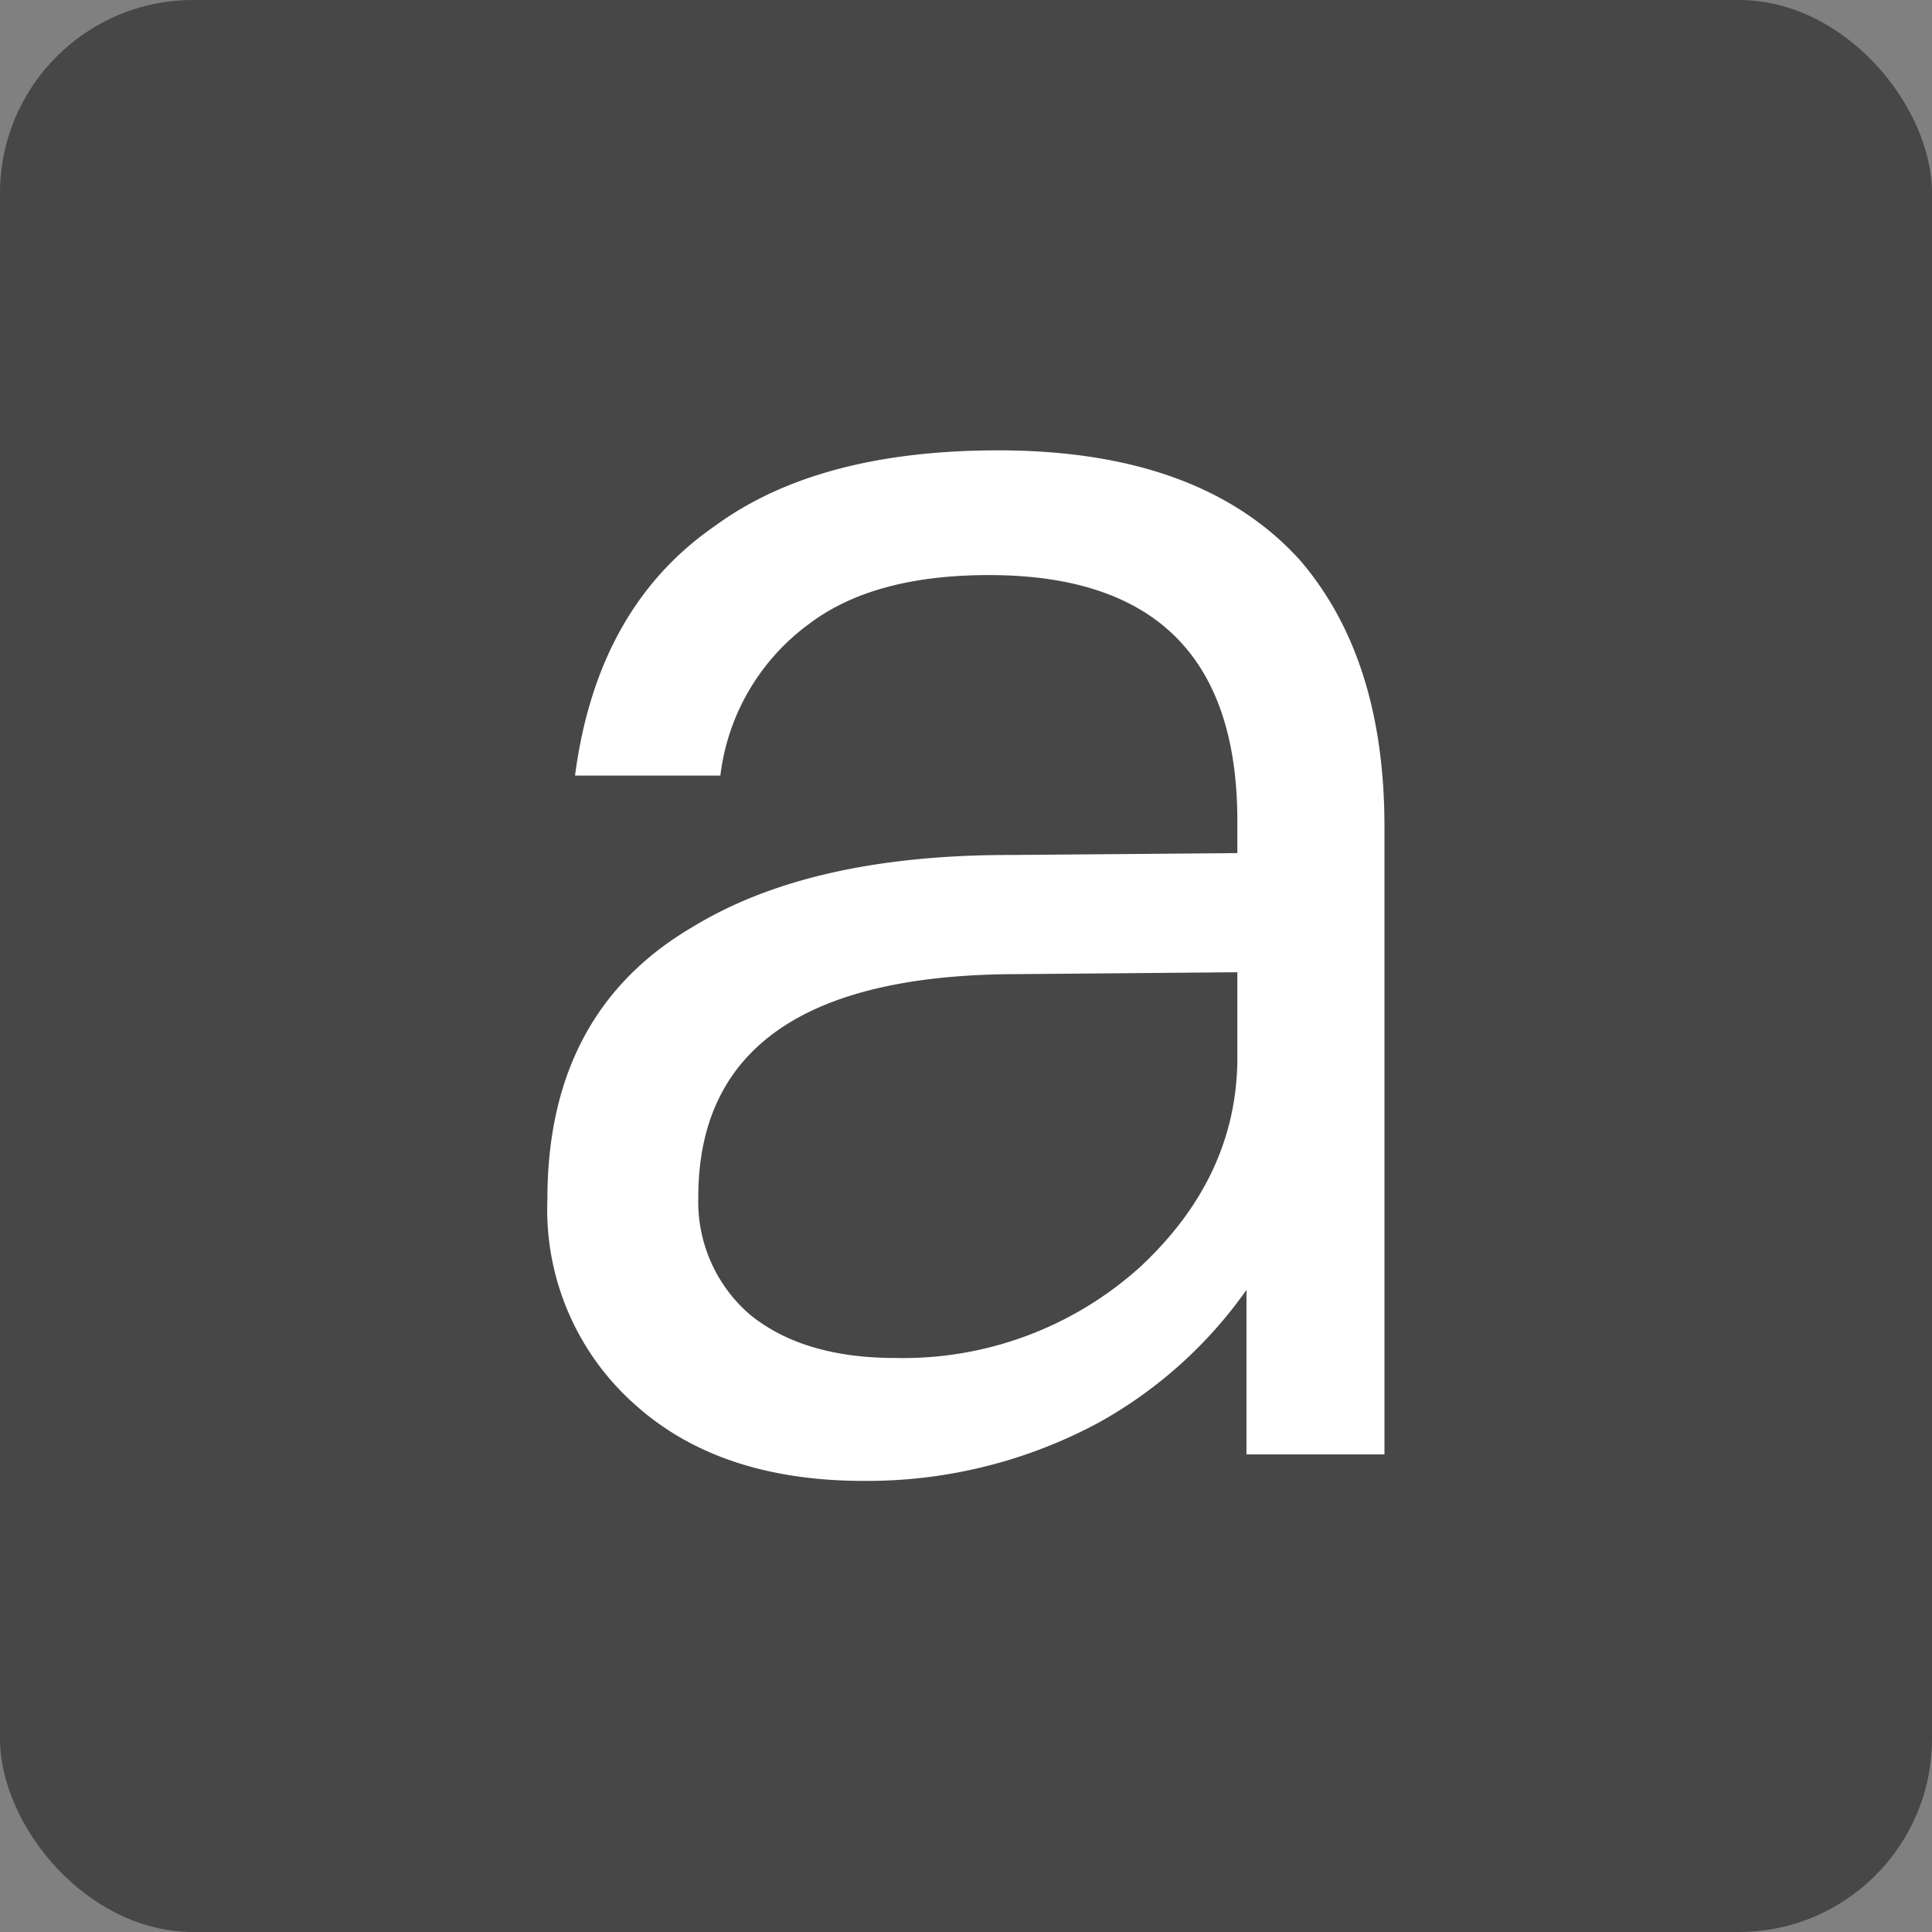 <svg id="小写" xmlns="http://www.w3.org/2000/svg" width="120" height="120" viewBox="0 0 120 120">
  <rect x="0" y="0" width="120" height="120" fill="#808080" stroke="none"/>
<defs>
    <style>
      .cls-1 {
        fill: #222;
        opacity: 0.6;
      }

      .cls-2 {
        fill: #fff;
        fill-rule: evenodd;
      }
    </style>
  </defs>
  <rect id="圆角矩形_1" data-name="圆角矩形 1" class="cls-1" width="120" height="120" rx="12" ry="12"/>
  <path id="a" class="cls-2" d="M962,507.972q-11.2,0-17.6,4.7-7.314,5.051-8.684,15.5h9.027a13.7,13.7,0,0,1,5.485-9.4q4-3.053,11.2-3.053,15.426,0,15.426,15.268v2l-14.169.118q-12.341,0-19.654,4.463Q934,542.853,934,554.481a16.189,16.189,0,0,0,5.485,12.8q5.255,4.7,14.169,4.7a30.314,30.314,0,0,0,14.626-3.641,27.619,27.619,0,0,0,9.141-8.221v10.218h8.57V531.344q0-10.452-5.256-16.56-6.171-6.81-18.74-6.812h0Zm14.855,37.7q0,7.4-6.056,13.037a21.965,21.965,0,0,1-15.2,5.637q-5.715,0-9.027-2.7a9.254,9.254,0,0,1-3.2-7.282q0-13.857,19.882-13.859l13.6-.117v5.285Z" transform="translate(-900 -480)"/>
</svg>
